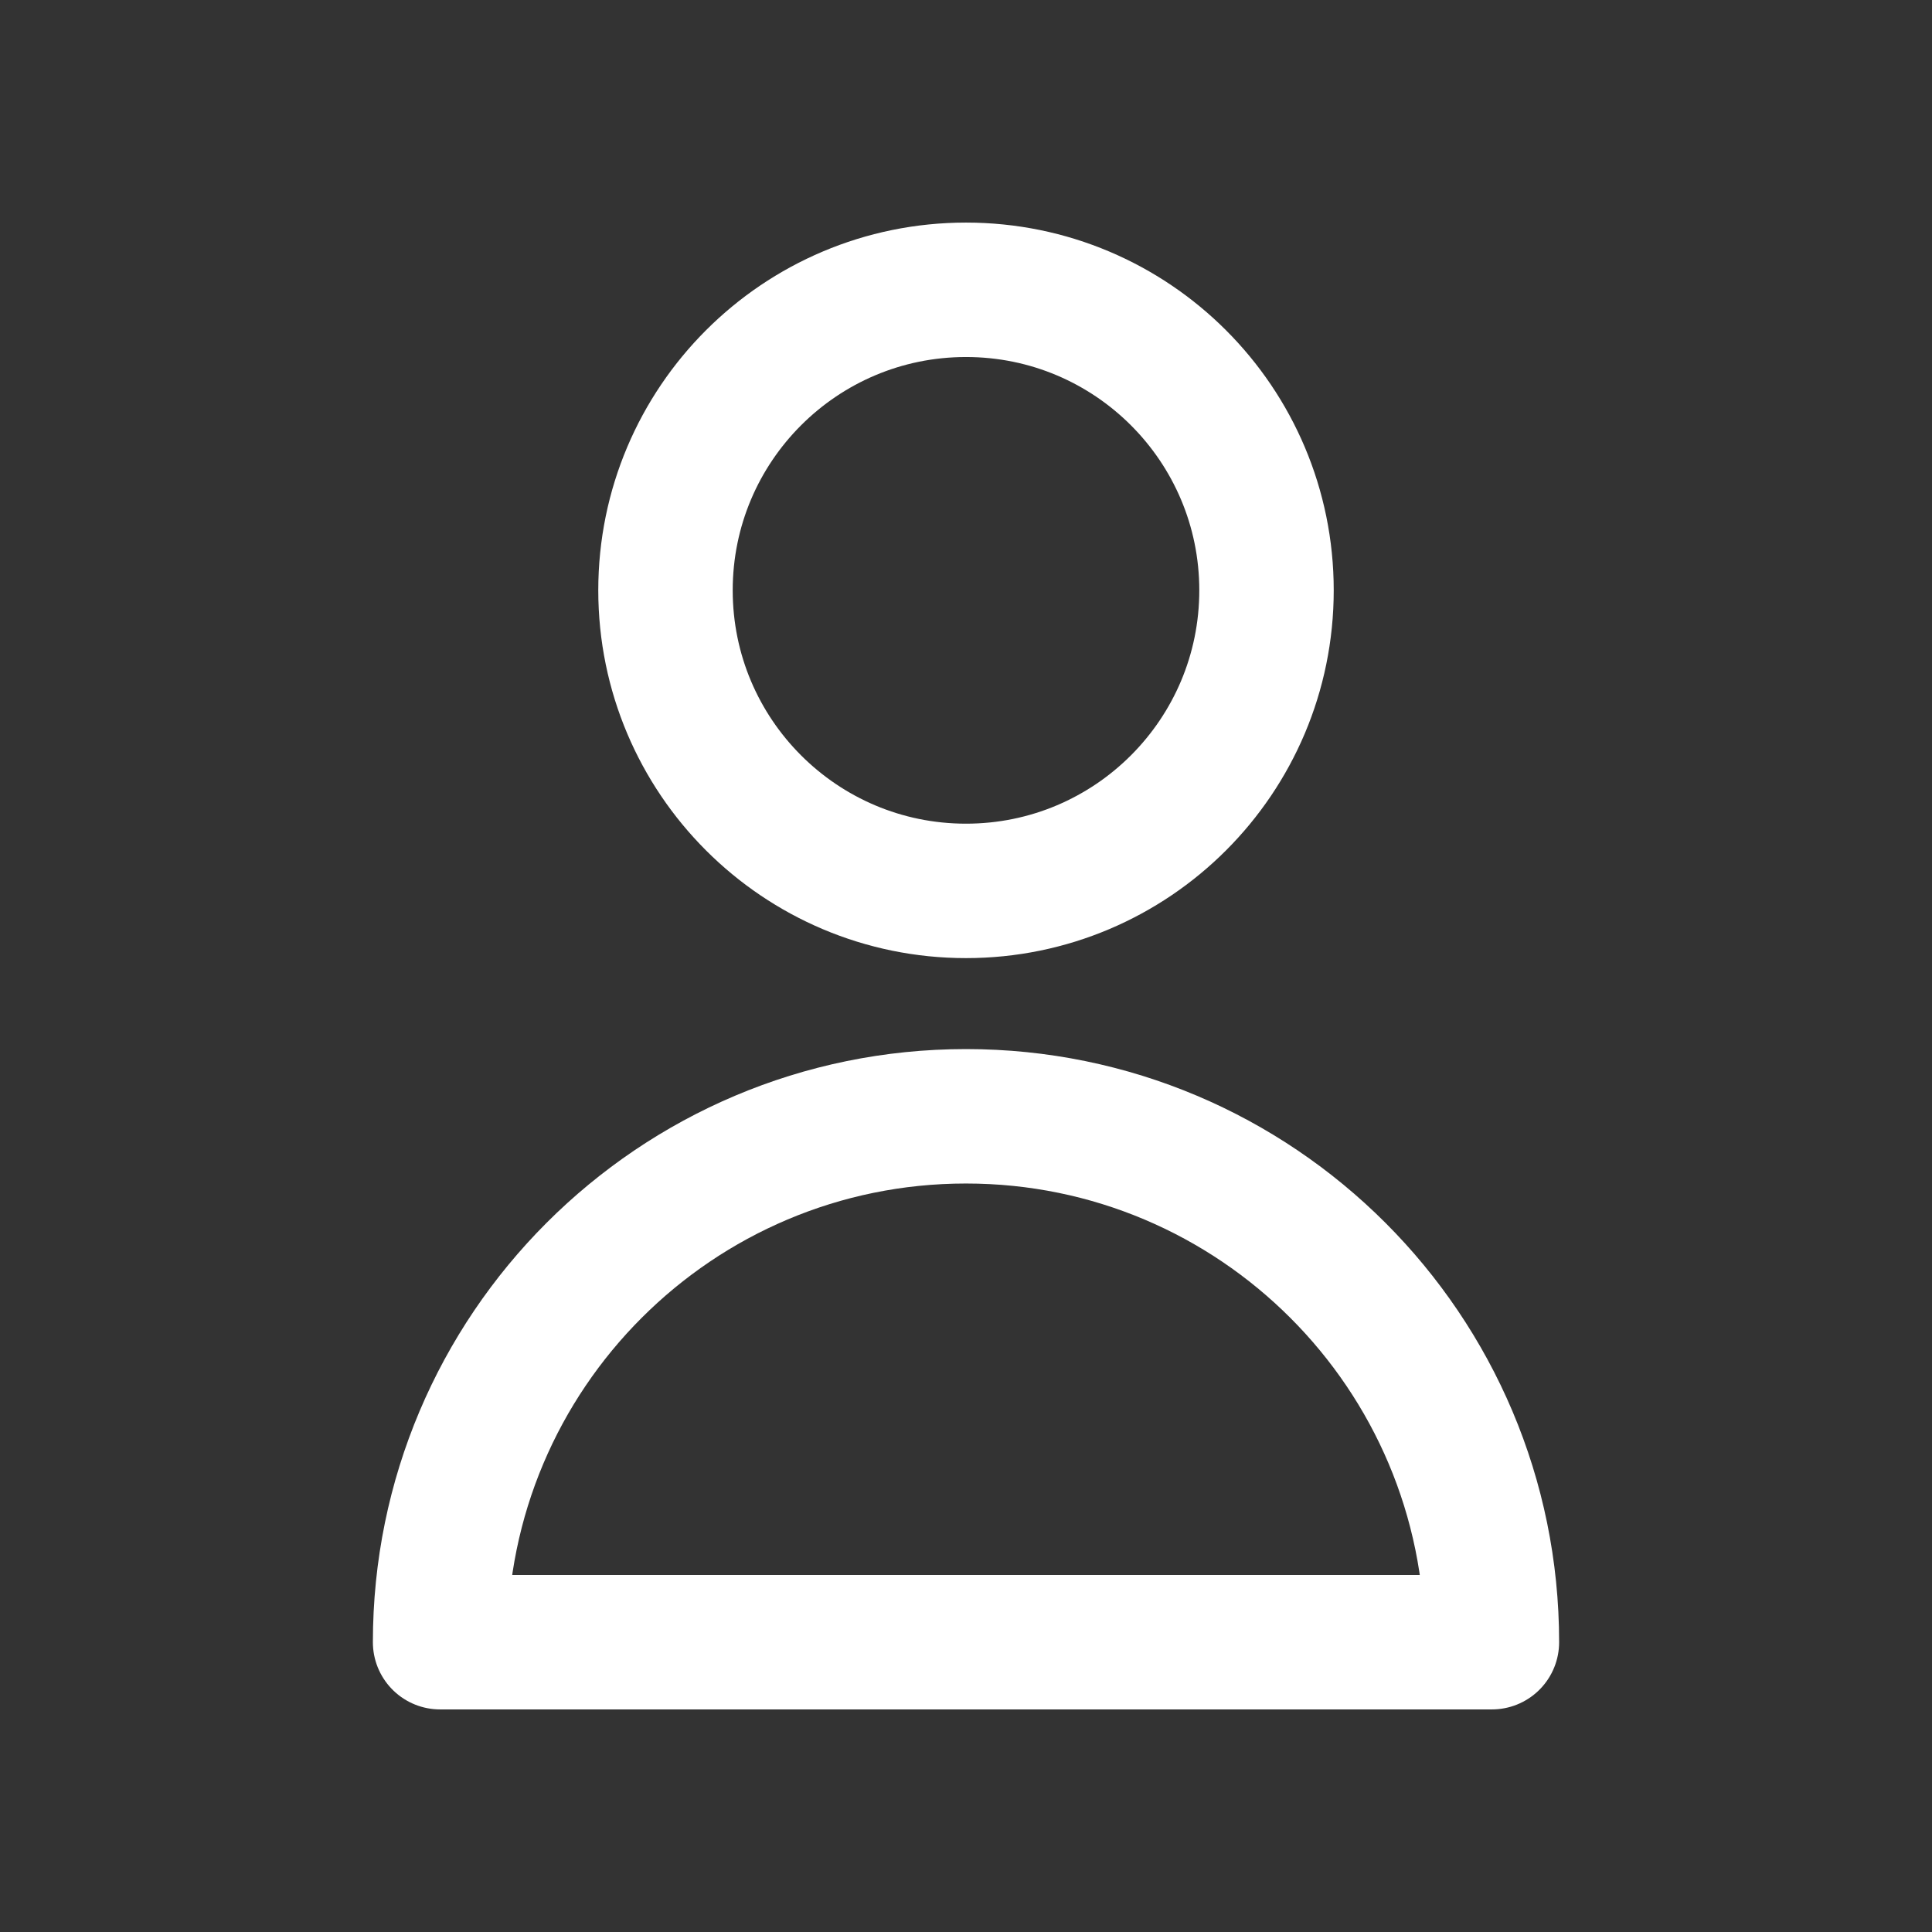 <svg width="24" height="24" viewBox="0 0 24 24" fill="none" xmlns="http://www.w3.org/2000/svg">
    <rect x="0" y="0" width="24" height="24" fill="#333333" stroke="none"/>
    <path
        d="M15.733 7.333C15.733 9.395 14.062 11.067 12 11.067C9.938 11.067 8.267 9.395 8.267 7.333C8.267 5.271 9.938 3.6 12 3.6C14.062 3.6 15.733 5.271 15.733 7.333Z"
        stroke="white" stroke-width="1.67" stroke-linecap="round" stroke-linejoin="round" />
    <path
        d="M12 13.867C8.392 13.867 5.467 16.792 5.467 20.4H18.533C18.533 16.792 15.608 13.867 12 13.867Z"
        stroke="white" stroke-width="1.67" stroke-linecap="round" stroke-linejoin="round" />
</svg>
